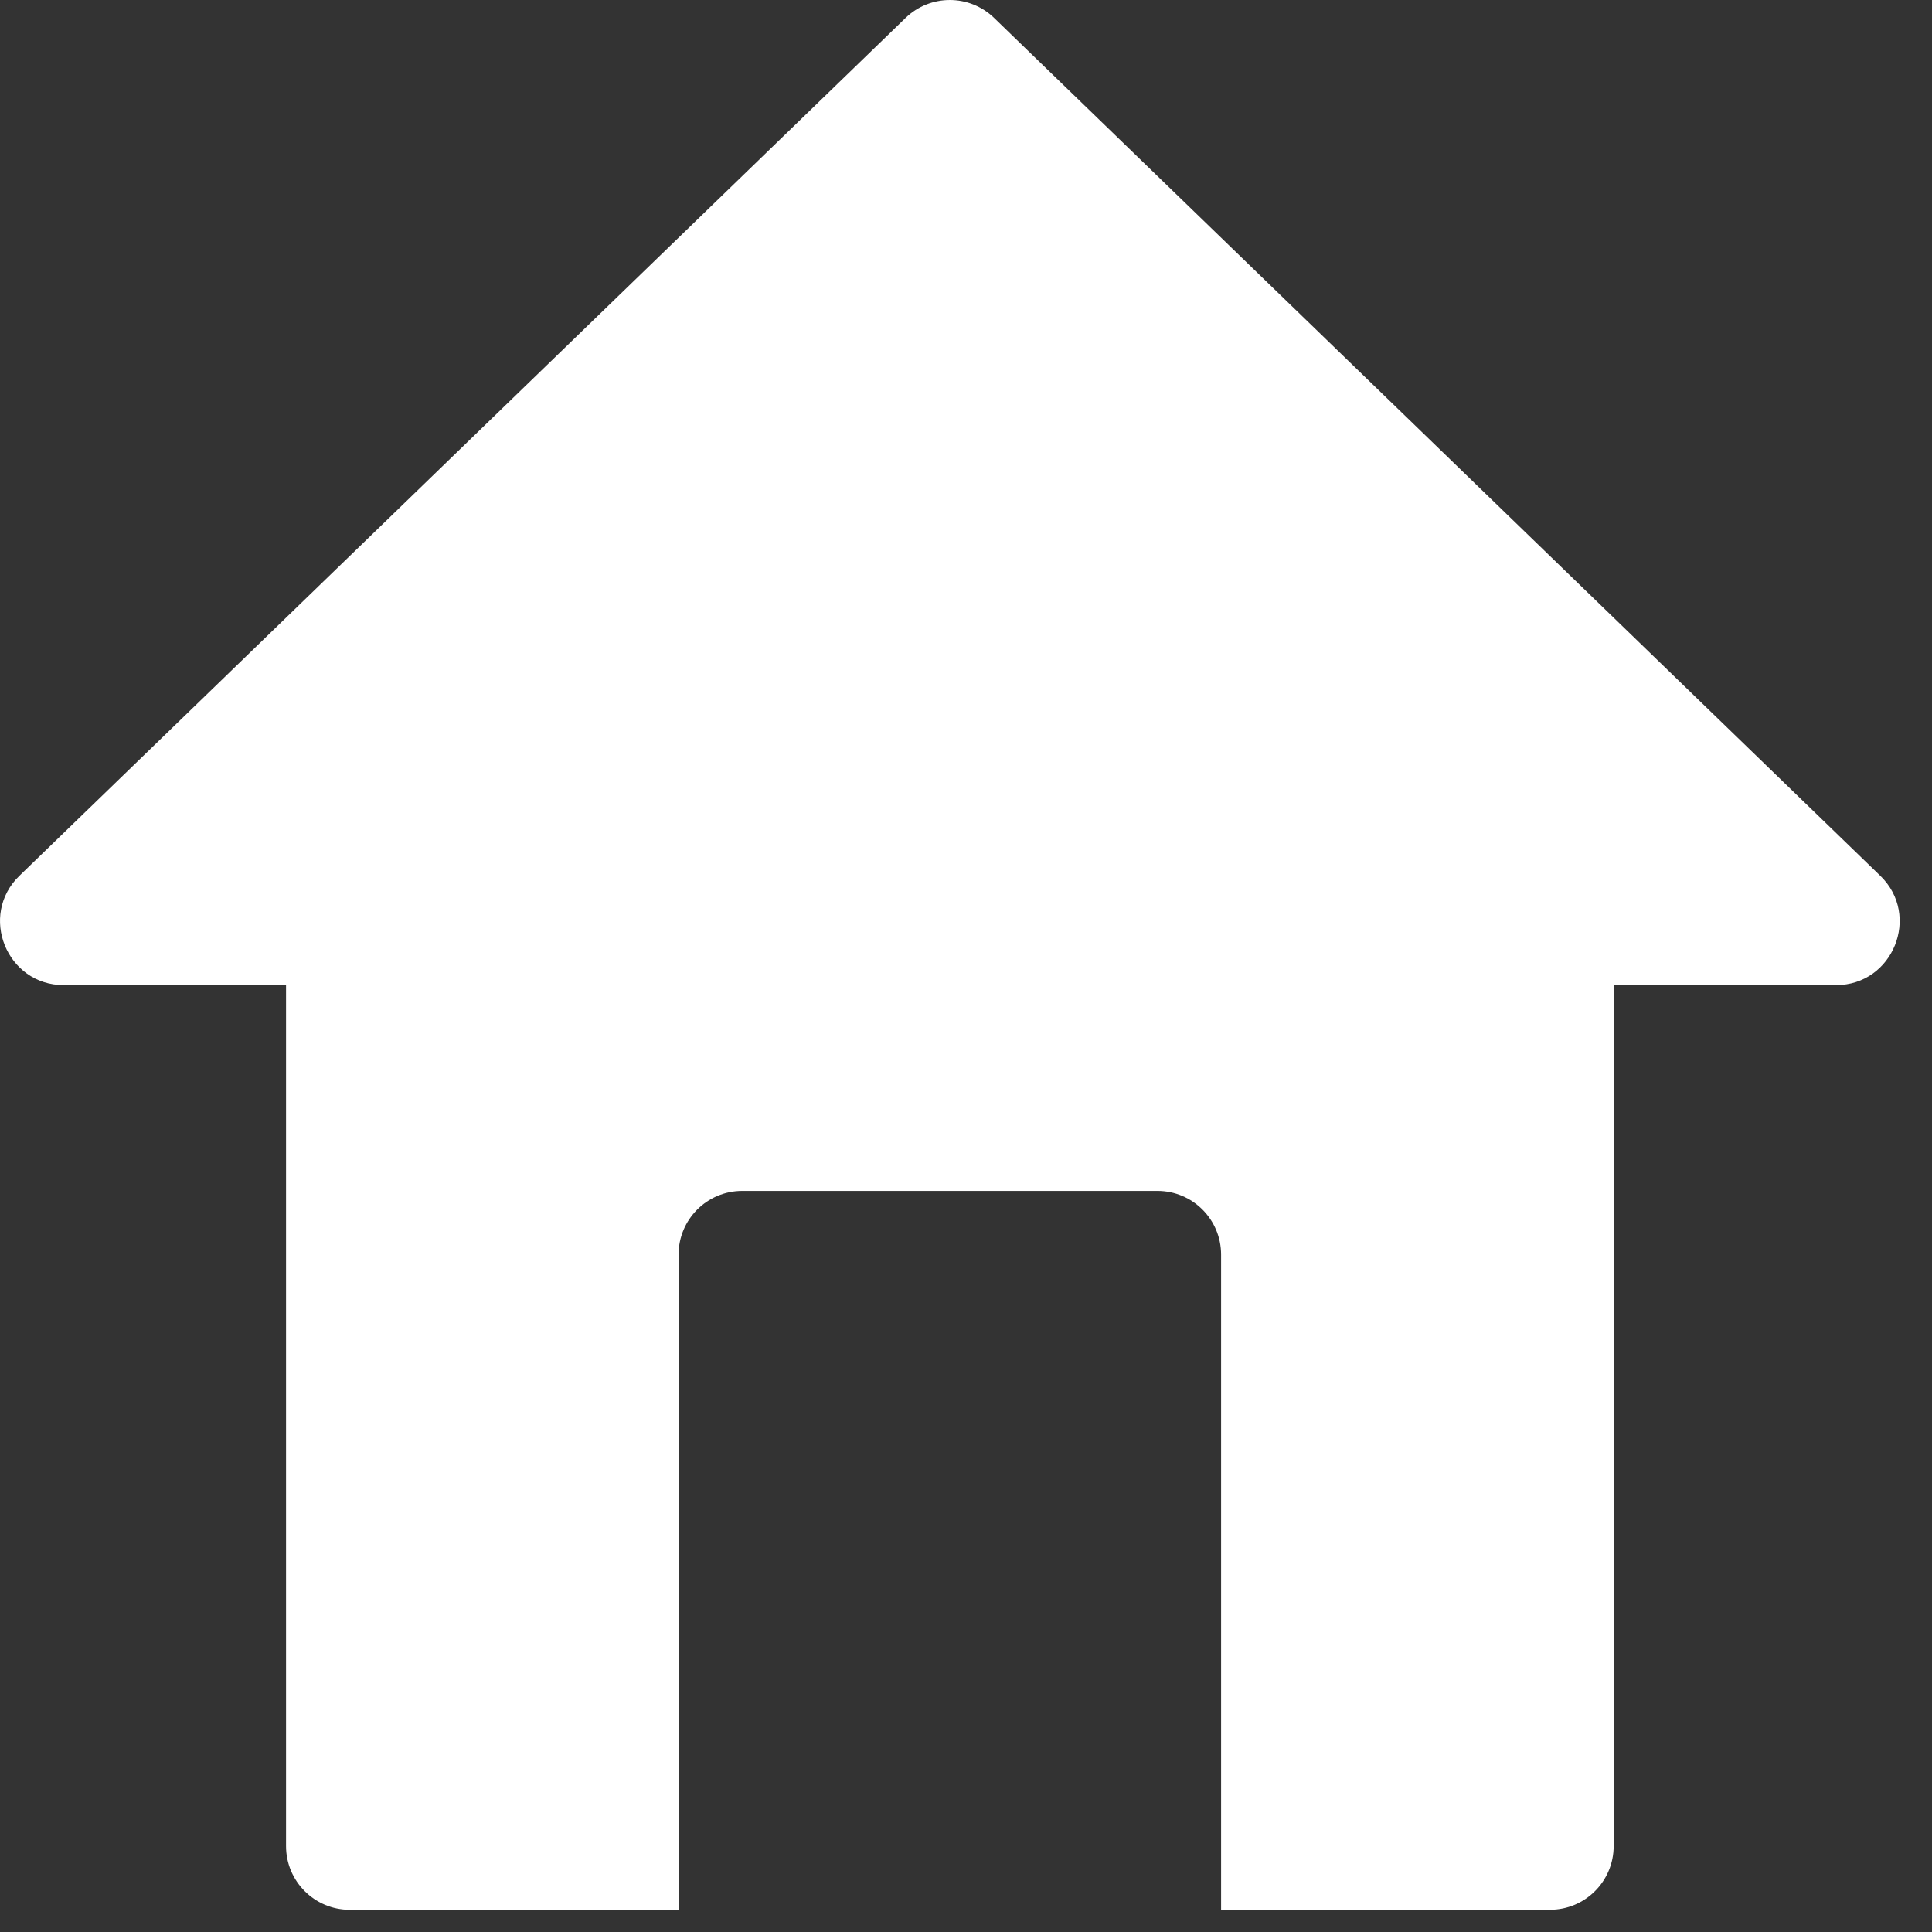 <svg width="57" height="57" viewBox="0 0 57 57" fill="none" xmlns="http://www.w3.org/2000/svg">
<rect x="0" y="0" width="57" height="57" fill="#333333" stroke="none"/>
<path d="M55.473 25.837L29.33 0.529C28.602 -0.176 27.445 -0.176 26.717 0.529L0.574 25.837C-0.637 27.009 0.197 29.064 1.88 29.064H8.439V54.466C8.439 55.504 9.28 56.345 10.318 56.345H20.02V37.015C20.02 35.977 20.861 35.136 21.899 35.136H34.148C35.186 35.136 36.026 35.977 36.026 37.015V56.344H45.73C46.767 56.344 47.608 55.504 47.608 54.466V29.064H54.167C55.852 29.064 56.683 27.008 55.473 25.837Z" fill="white"/>
</svg>
